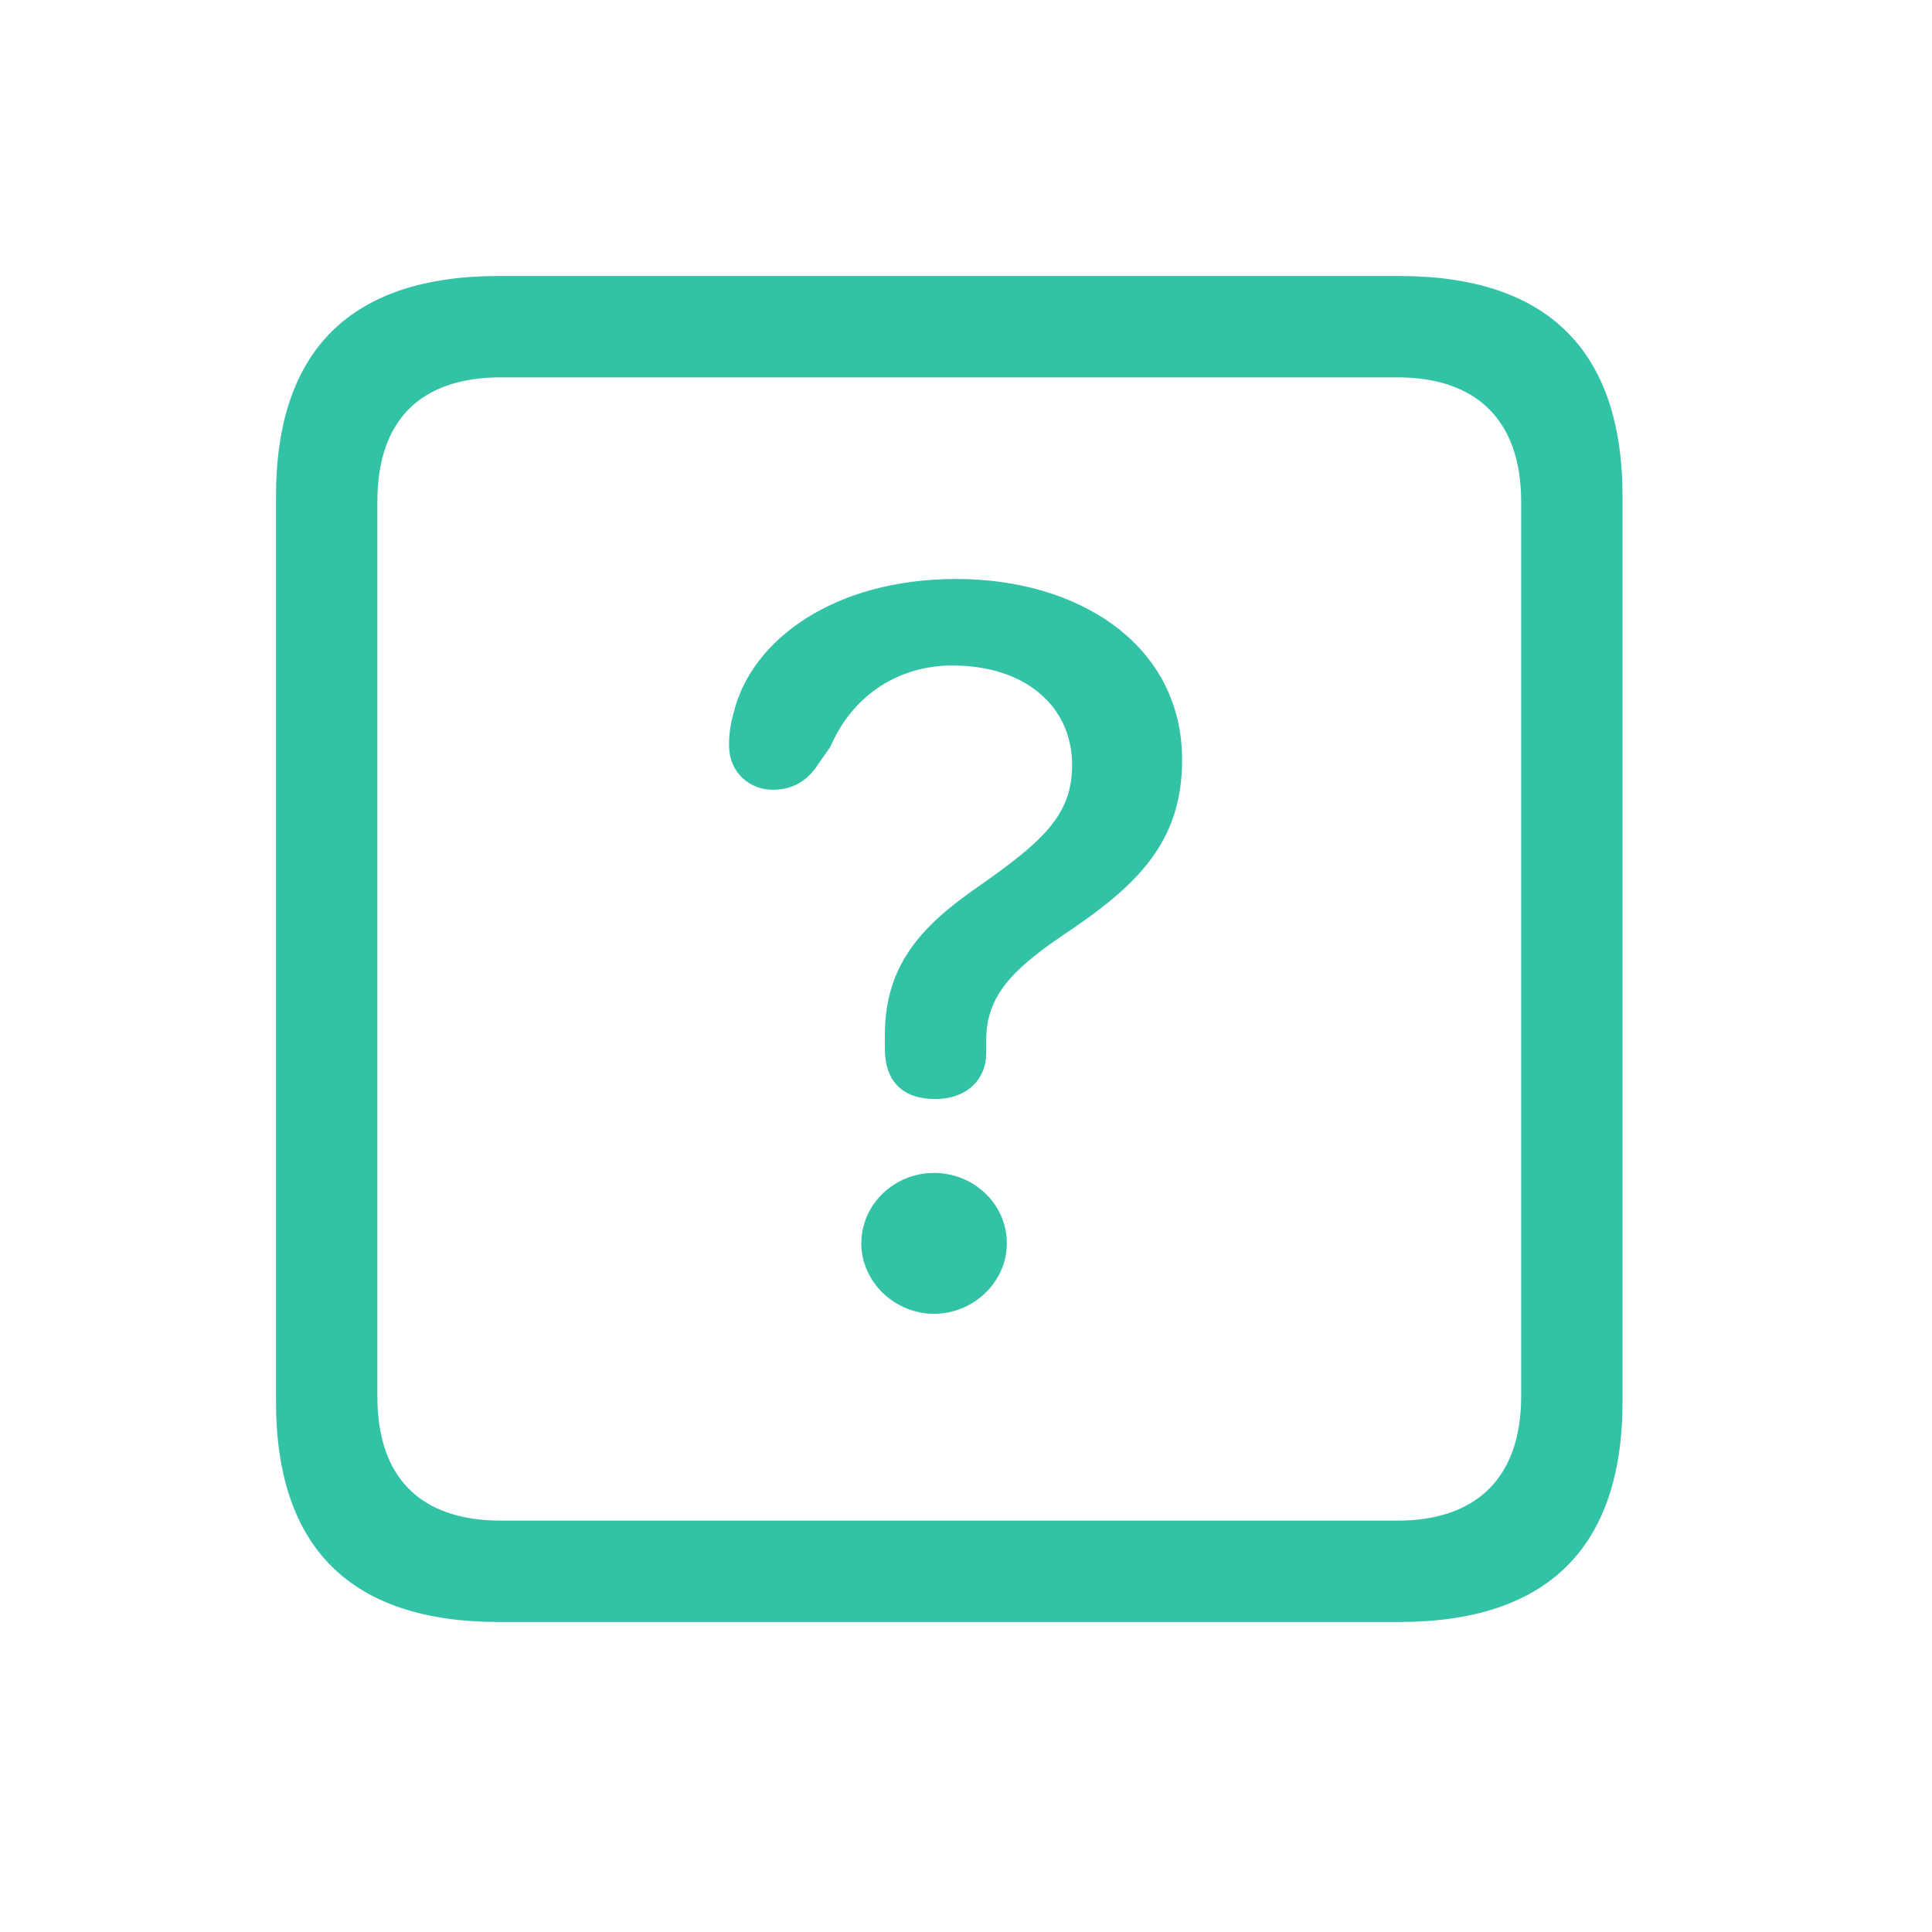 <svg width="28" height="28" viewBox="0 0 28 28" fill="none" xmlns="http://www.w3.org/2000/svg">
<path d="M7.229 23.507H20.278C22.428 23.507 23.515 22.428 23.515 20.311V7.196C23.515 5.079 22.428 4 20.278 4H7.229C5.087 4 4 5.071 4 7.196V20.311C4 22.436 5.087 23.507 7.229 23.507ZM7.262 22.038C6.1 22.038 5.469 21.423 5.469 20.236V7.271C5.469 6.083 6.1 5.469 7.262 5.469H20.253C21.39 5.469 22.046 6.083 22.046 7.271V20.236C22.046 21.423 21.39 22.038 20.253 22.038H7.262ZM13.554 15.928C14.019 15.928 14.293 15.638 14.293 15.264V15.082C14.293 14.459 14.633 14.077 15.405 13.554C16.459 12.849 17.132 12.226 17.132 11.014C17.132 9.346 15.638 8.391 13.861 8.391C12.068 8.391 10.898 9.288 10.641 10.3C10.591 10.466 10.566 10.624 10.566 10.798C10.566 11.213 10.881 11.446 11.197 11.446C11.521 11.446 11.728 11.288 11.877 11.047L12.035 10.823C12.326 10.134 12.965 9.645 13.803 9.645C14.857 9.645 15.538 10.234 15.538 11.089C15.538 11.819 15.106 12.201 14.144 12.873C13.347 13.43 12.824 13.994 12.824 14.998V15.198C12.824 15.679 13.089 15.928 13.554 15.928ZM13.538 19.041C14.102 19.041 14.592 18.584 14.592 18.02C14.592 17.447 14.11 16.999 13.538 16.999C12.957 16.999 12.483 17.456 12.483 18.02C12.483 18.576 12.965 19.041 13.538 19.041Z" fill="#32C3A7"/>
</svg>
